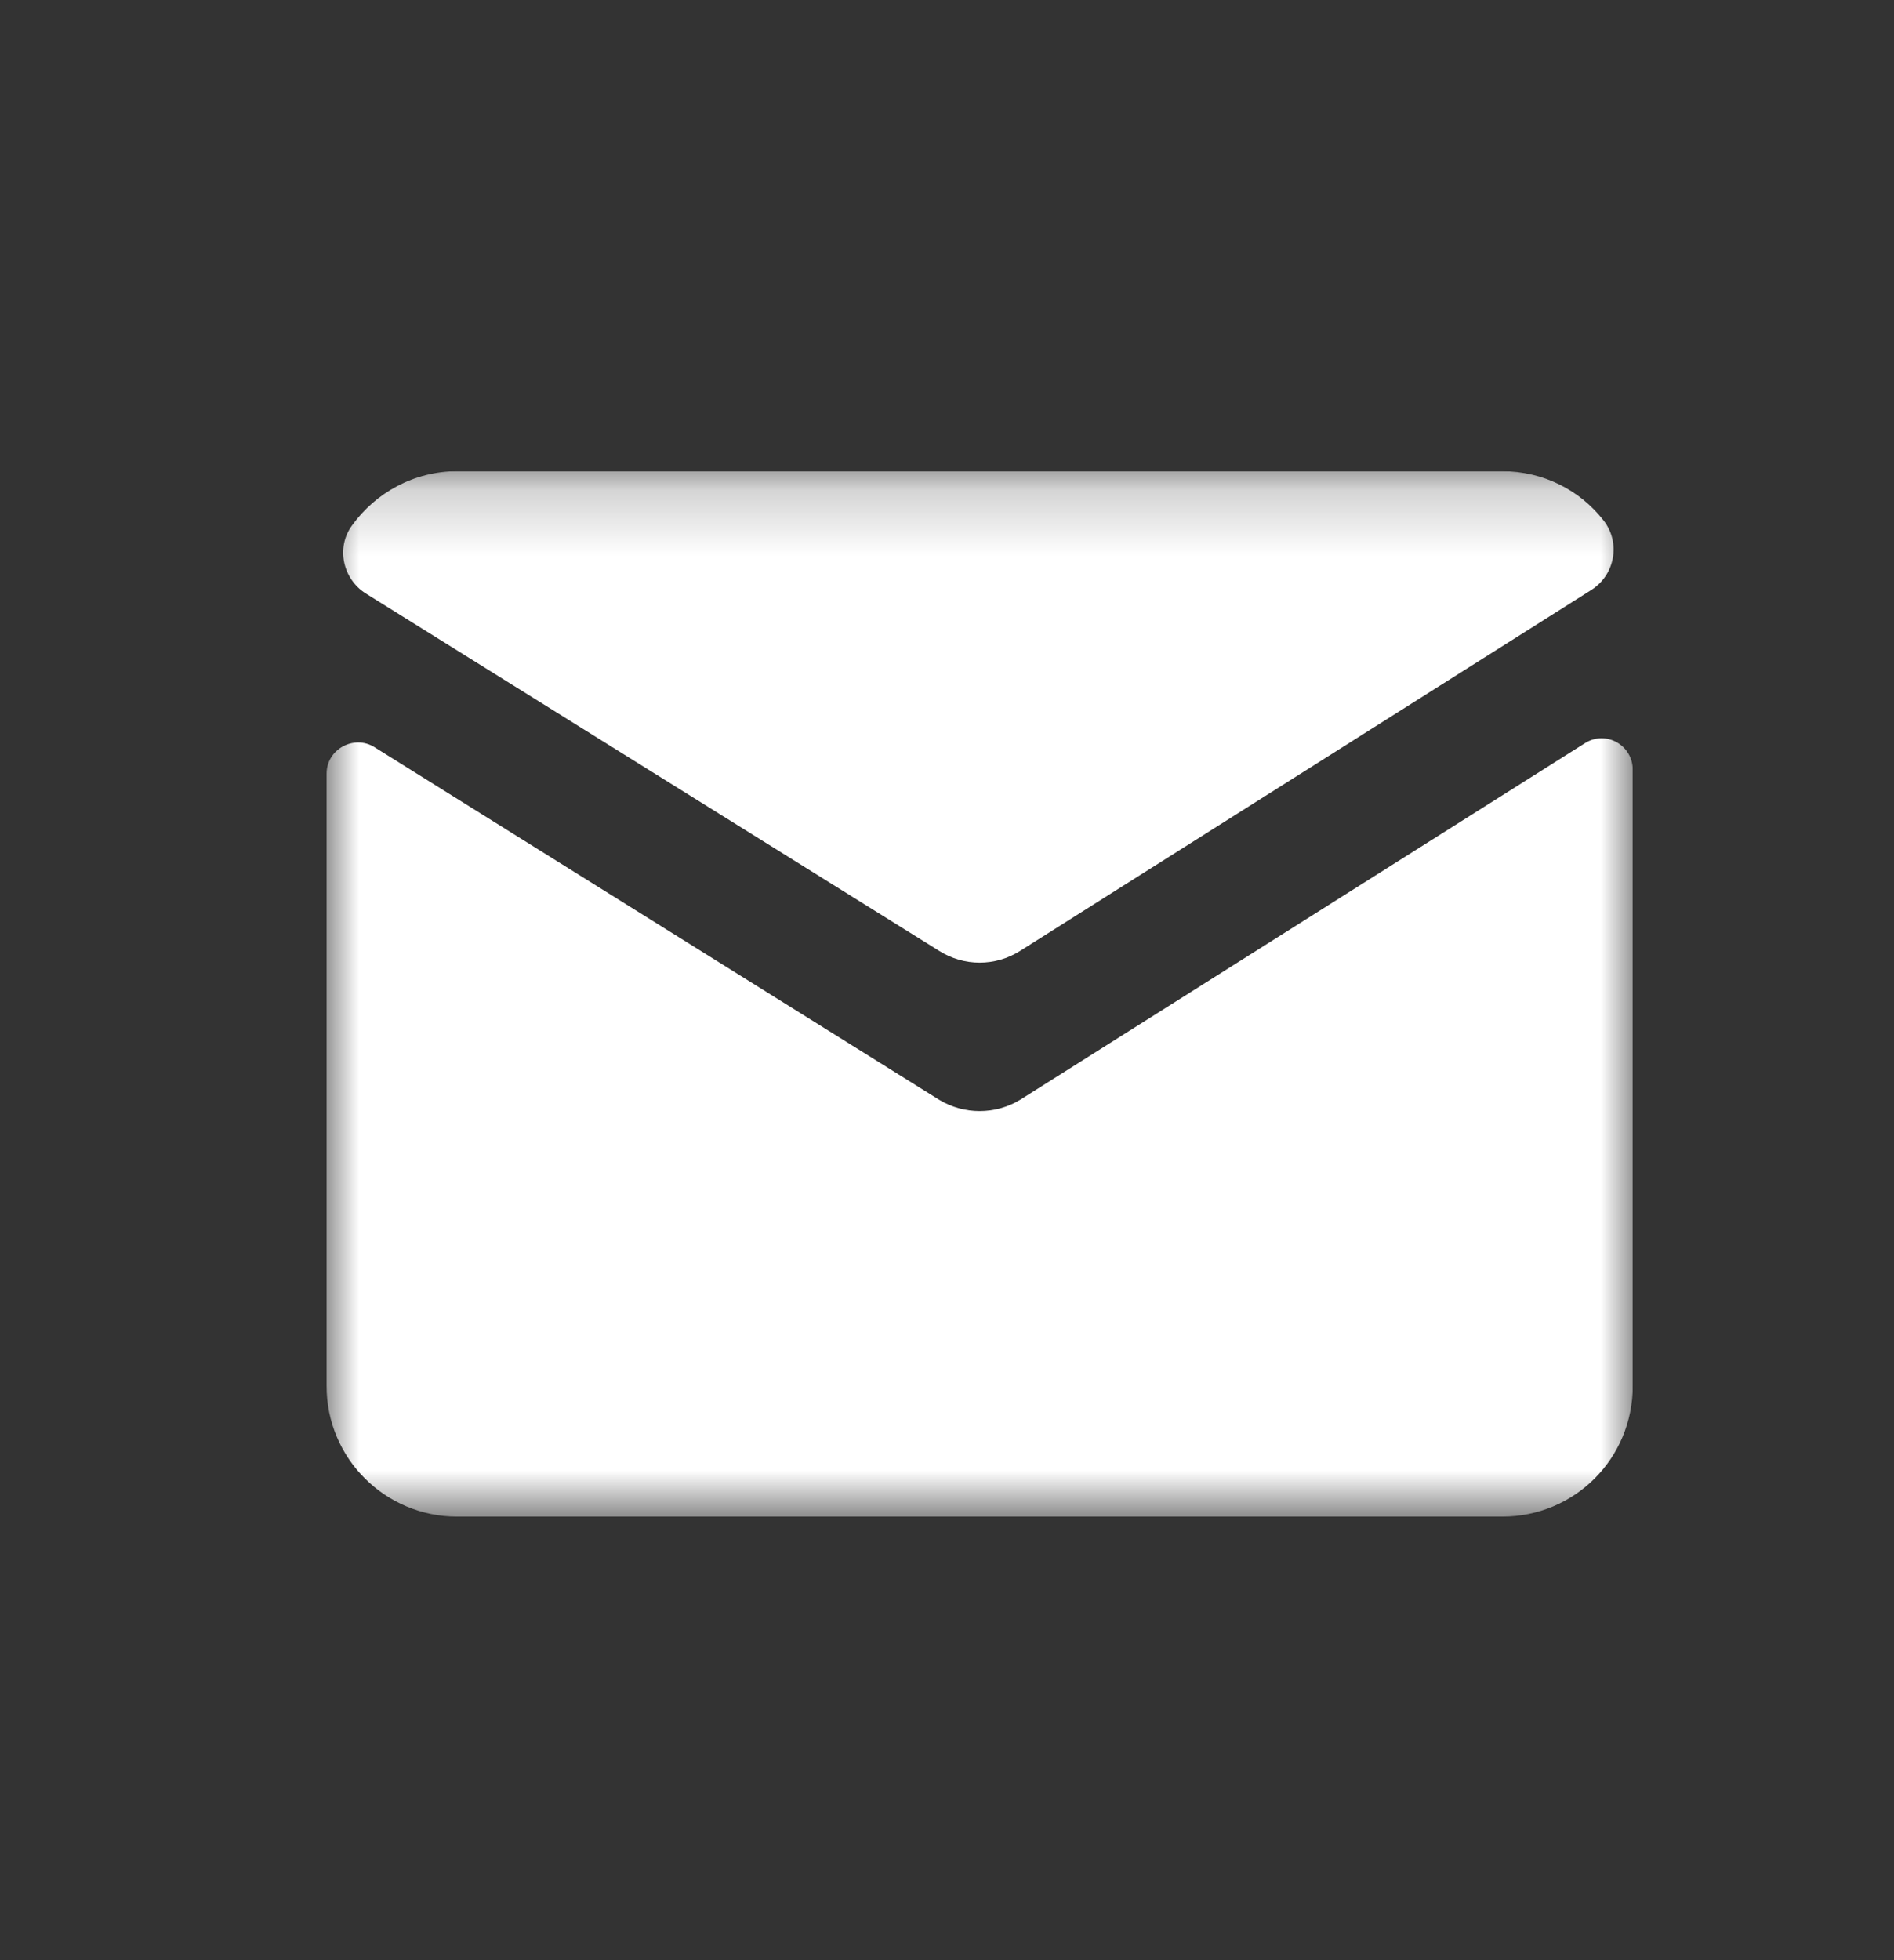 <svg width="29" height="30" viewBox="0 0 29 30" fill="none" xmlns="http://www.w3.org/2000/svg">
<rect x="0" y="0" width="29" height="30" fill="#333333" stroke="none"/>
<g clip-path="url(#clip0_300_2024)">
<mask id="mask0_300_2024" style="mask-type:luminance" maskUnits="userSpaceOnUse" x="5" y="7" width="20" height="17">
<path d="M25 7.212H5V23.212H25V7.212Z" fill="white"/>
</mask>
<g mask="url(#mask0_300_2024)">
<path d="M15.62 14.553L24.36 9.033C24.73 8.803 24.82 8.302 24.55 7.962C24.19 7.502 23.63 7.212 23 7.212H7C6.34 7.212 5.75 7.542 5.39 8.042C5.14 8.382 5.25 8.863 5.6 9.083L14.38 14.553C14.76 14.793 15.24 14.793 15.62 14.553Z" fill="white"/>
<path d="M14.38 16.832L5.73 11.433C5.42 11.243 5 11.463 5 11.843V21.212C5 22.322 5.9 23.212 7 23.212H23C24.11 23.212 25 22.322 25 21.212V11.783C25 11.403 24.59 11.173 24.27 11.373L15.62 16.832C15.24 17.062 14.76 17.062 14.38 16.832Z" fill="white"/>
</g>
</g>
<defs>
<clipPath id="clip0_300_2024">
<rect width="20" height="16" fill="white" transform="translate(5 7.212)"/>
</clipPath>
</defs>
</svg>
